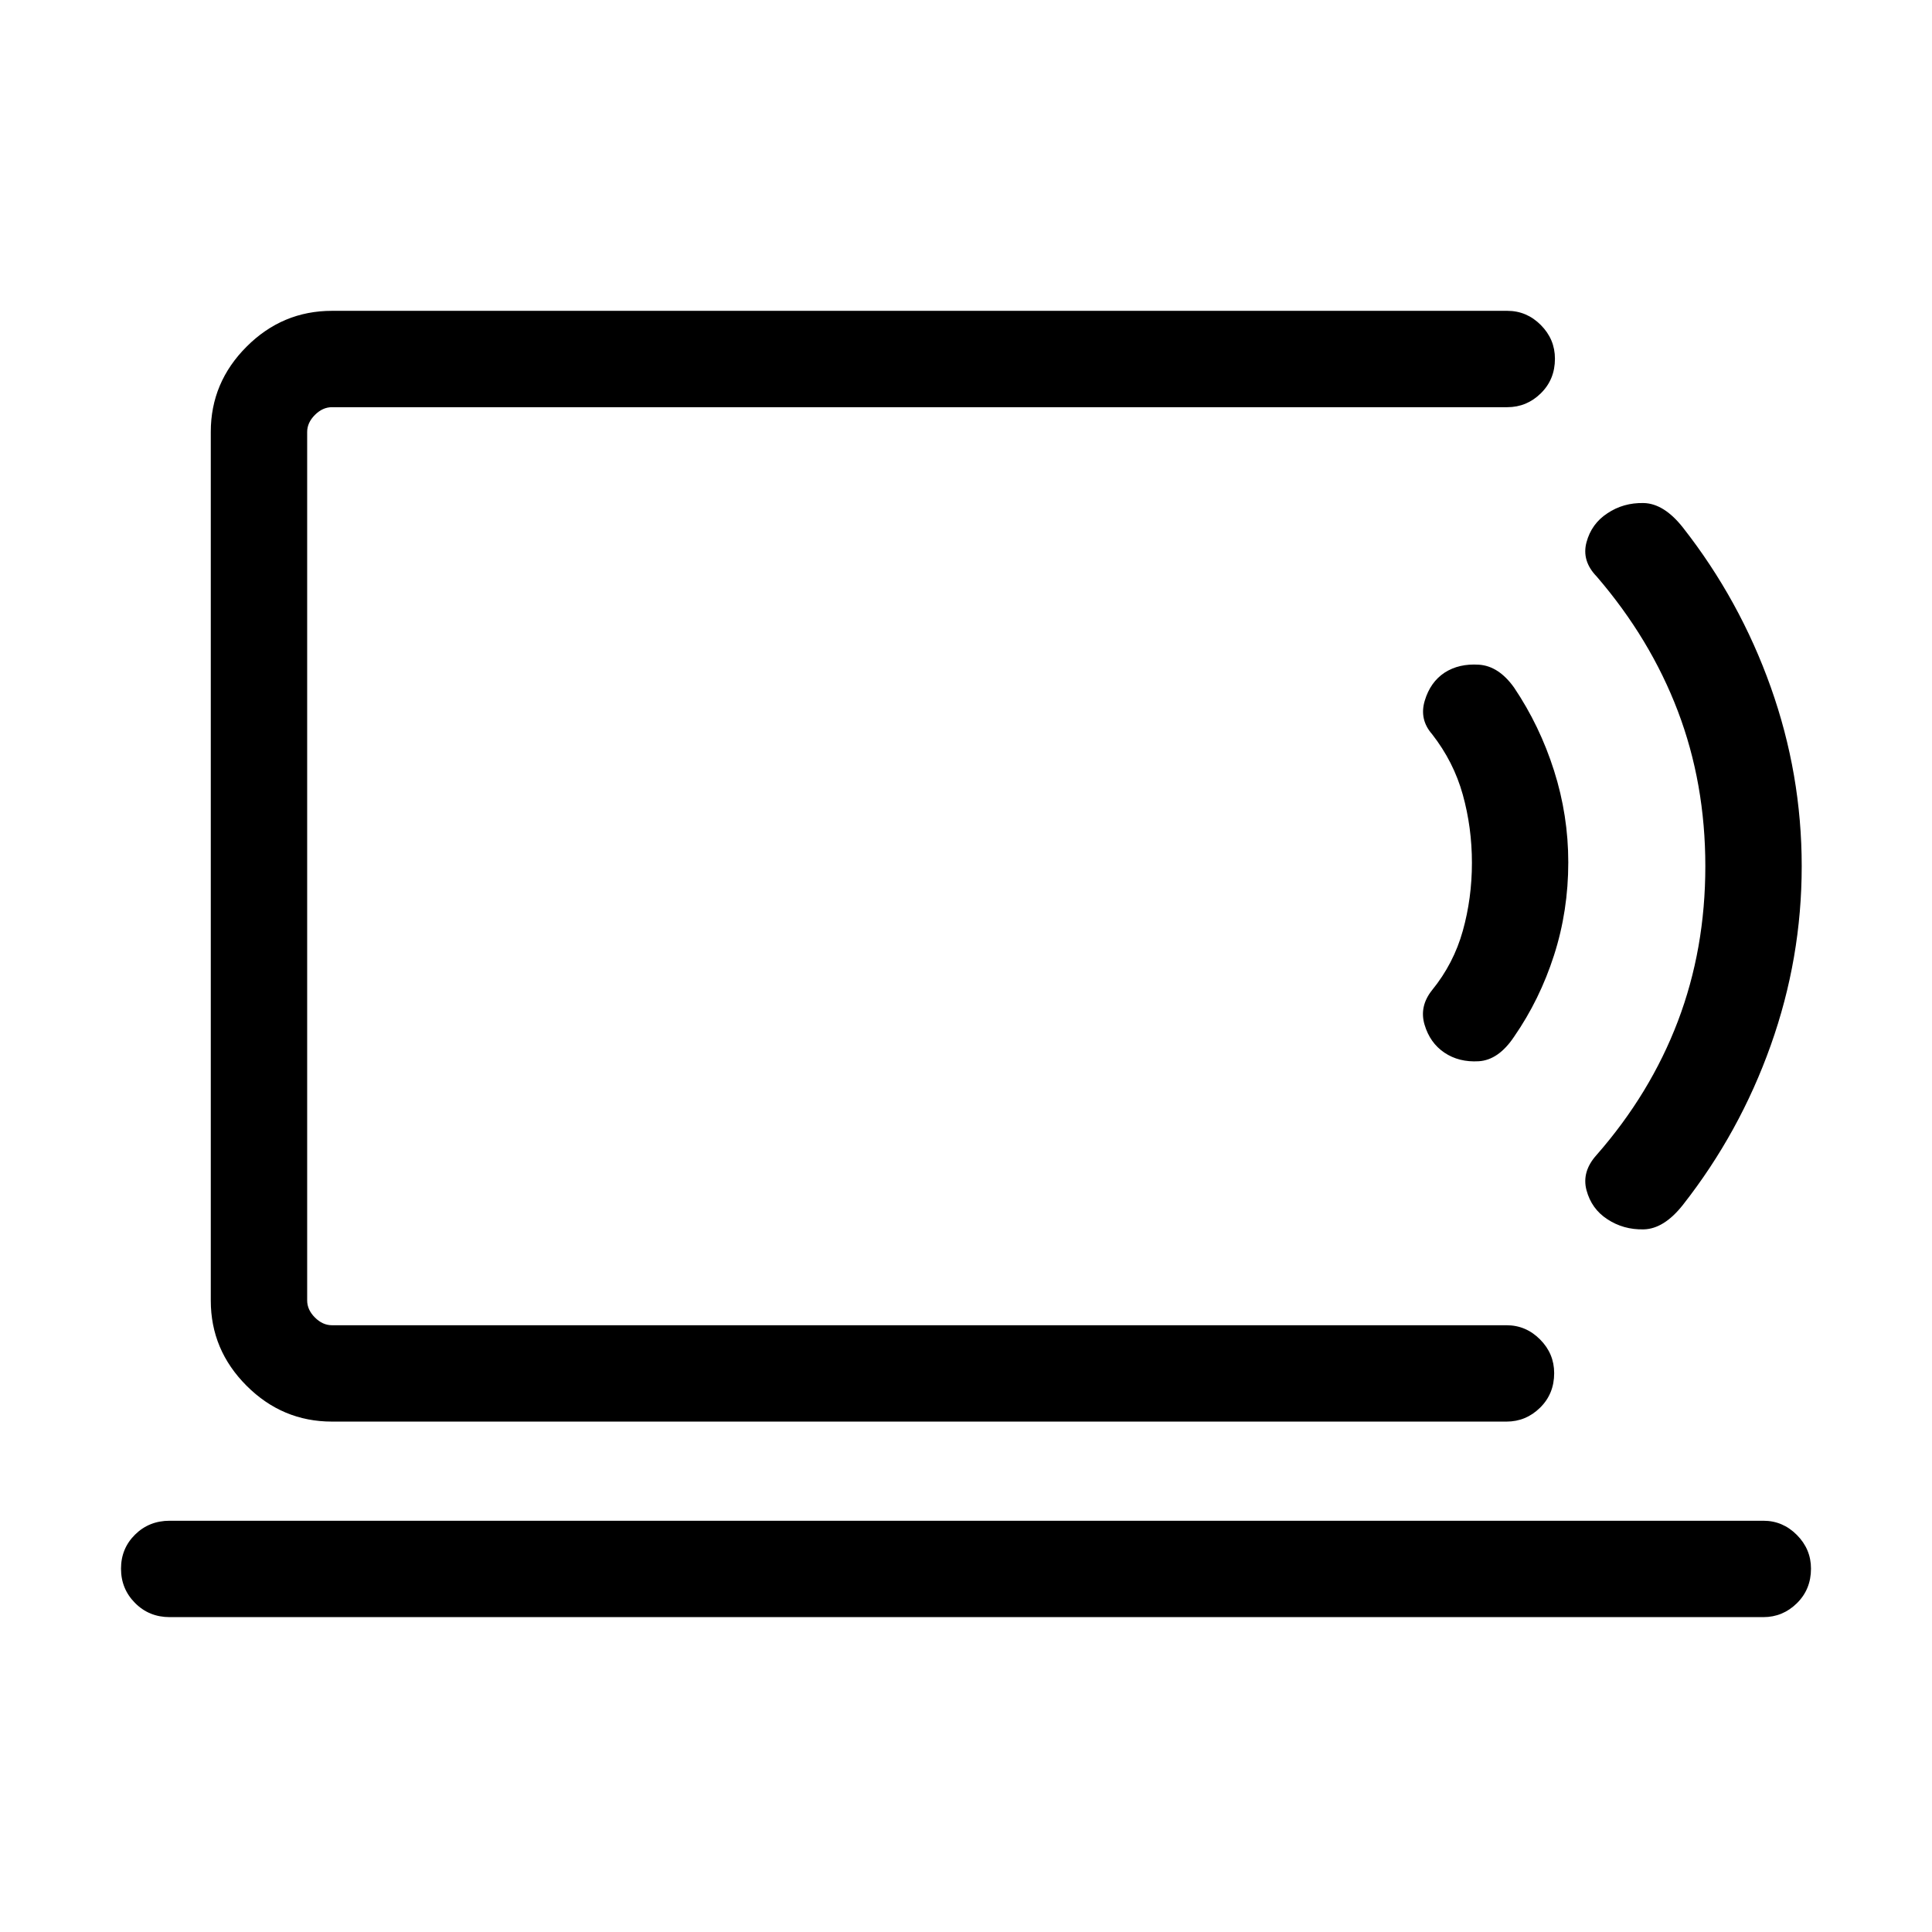 <svg xmlns="http://www.w3.org/2000/svg" height="40" viewBox="0 -960 960 960" width="40"><path d="M152.63-301.5v-456.17 456.17Zm-68.3 145.04q-10.25 0-17.22-7.02-6.98-7.01-6.98-17.05 0-10.04 6.98-16.93 6.97-6.89 17.22-6.89h791.86q9.65 0 16.66 7.05 7.02 7.06 7.02 16.75 0 10.3-7.02 17.2-7.01 6.89-16.66 6.89H84.33Zm80.61-97.16q-24.61 0-42.4-17.79-17.8-17.79-17.8-42.32v-431.71q0-24.52 17.8-42.32 17.79-17.79 42.4-17.79h584.02q9.65 0 16.66 7.05 7.02 7.05 7.02 16.75 0 10.3-7.02 17.19-7.01 6.89-16.66 6.89H164.94q-4.62 0-8.47 3.85-3.84 3.85-3.84 8.46v431.55q0 4.62 3.84 8.46 3.85 3.85 8.47 3.85h583.64q9.64 0 16.66 7.05t7.02 16.75q0 10.3-7.02 17.19-7.02 6.89-16.66 6.89H164.94Zm552.78-183.32q-7.21-4.86-9.88-13.95-2.67-9.08 3.76-17.13 10.71-13.18 15.25-29.43 4.54-16.24 4.54-33.79 0-17.56-4.54-33.9-4.54-16.33-15.25-30.04-6.43-7.35-3.66-16.62 2.76-9.27 9.89-13.98 7.11-4.57 16.98-3.94 9.87.62 17.54 11.39 12.77 18.98 19.84 41.24 7.08 22.26 7.08 45.58 0 24.11-7.08 46.15-7.07 22.03-19.84 40.49-7.75 11.61-17.58 12.2-9.83.59-17.05-4.27Zm80.88 82.71q-7.78-5.08-10.27-14.34-2.48-9.26 5.03-17.56 26.68-30.47 40.35-66.37 13.66-35.91 13.66-77.08 0-41.18-13.66-77.08-13.67-35.91-40.35-66.9-7.51-7.75-5.04-16.98 2.48-9.23 10.37-14.39 7.94-5.34 18.04-5.11 10.1.23 19.54 12.22 28.22 35.99 43.6 79.23 15.39 43.25 15.39 89.01 0 45.75-15.39 89-15.38 43.25-43.6 79.23-9.44 11.99-19.54 12.22-10.1.23-18.13-5.1Z"/></svg>